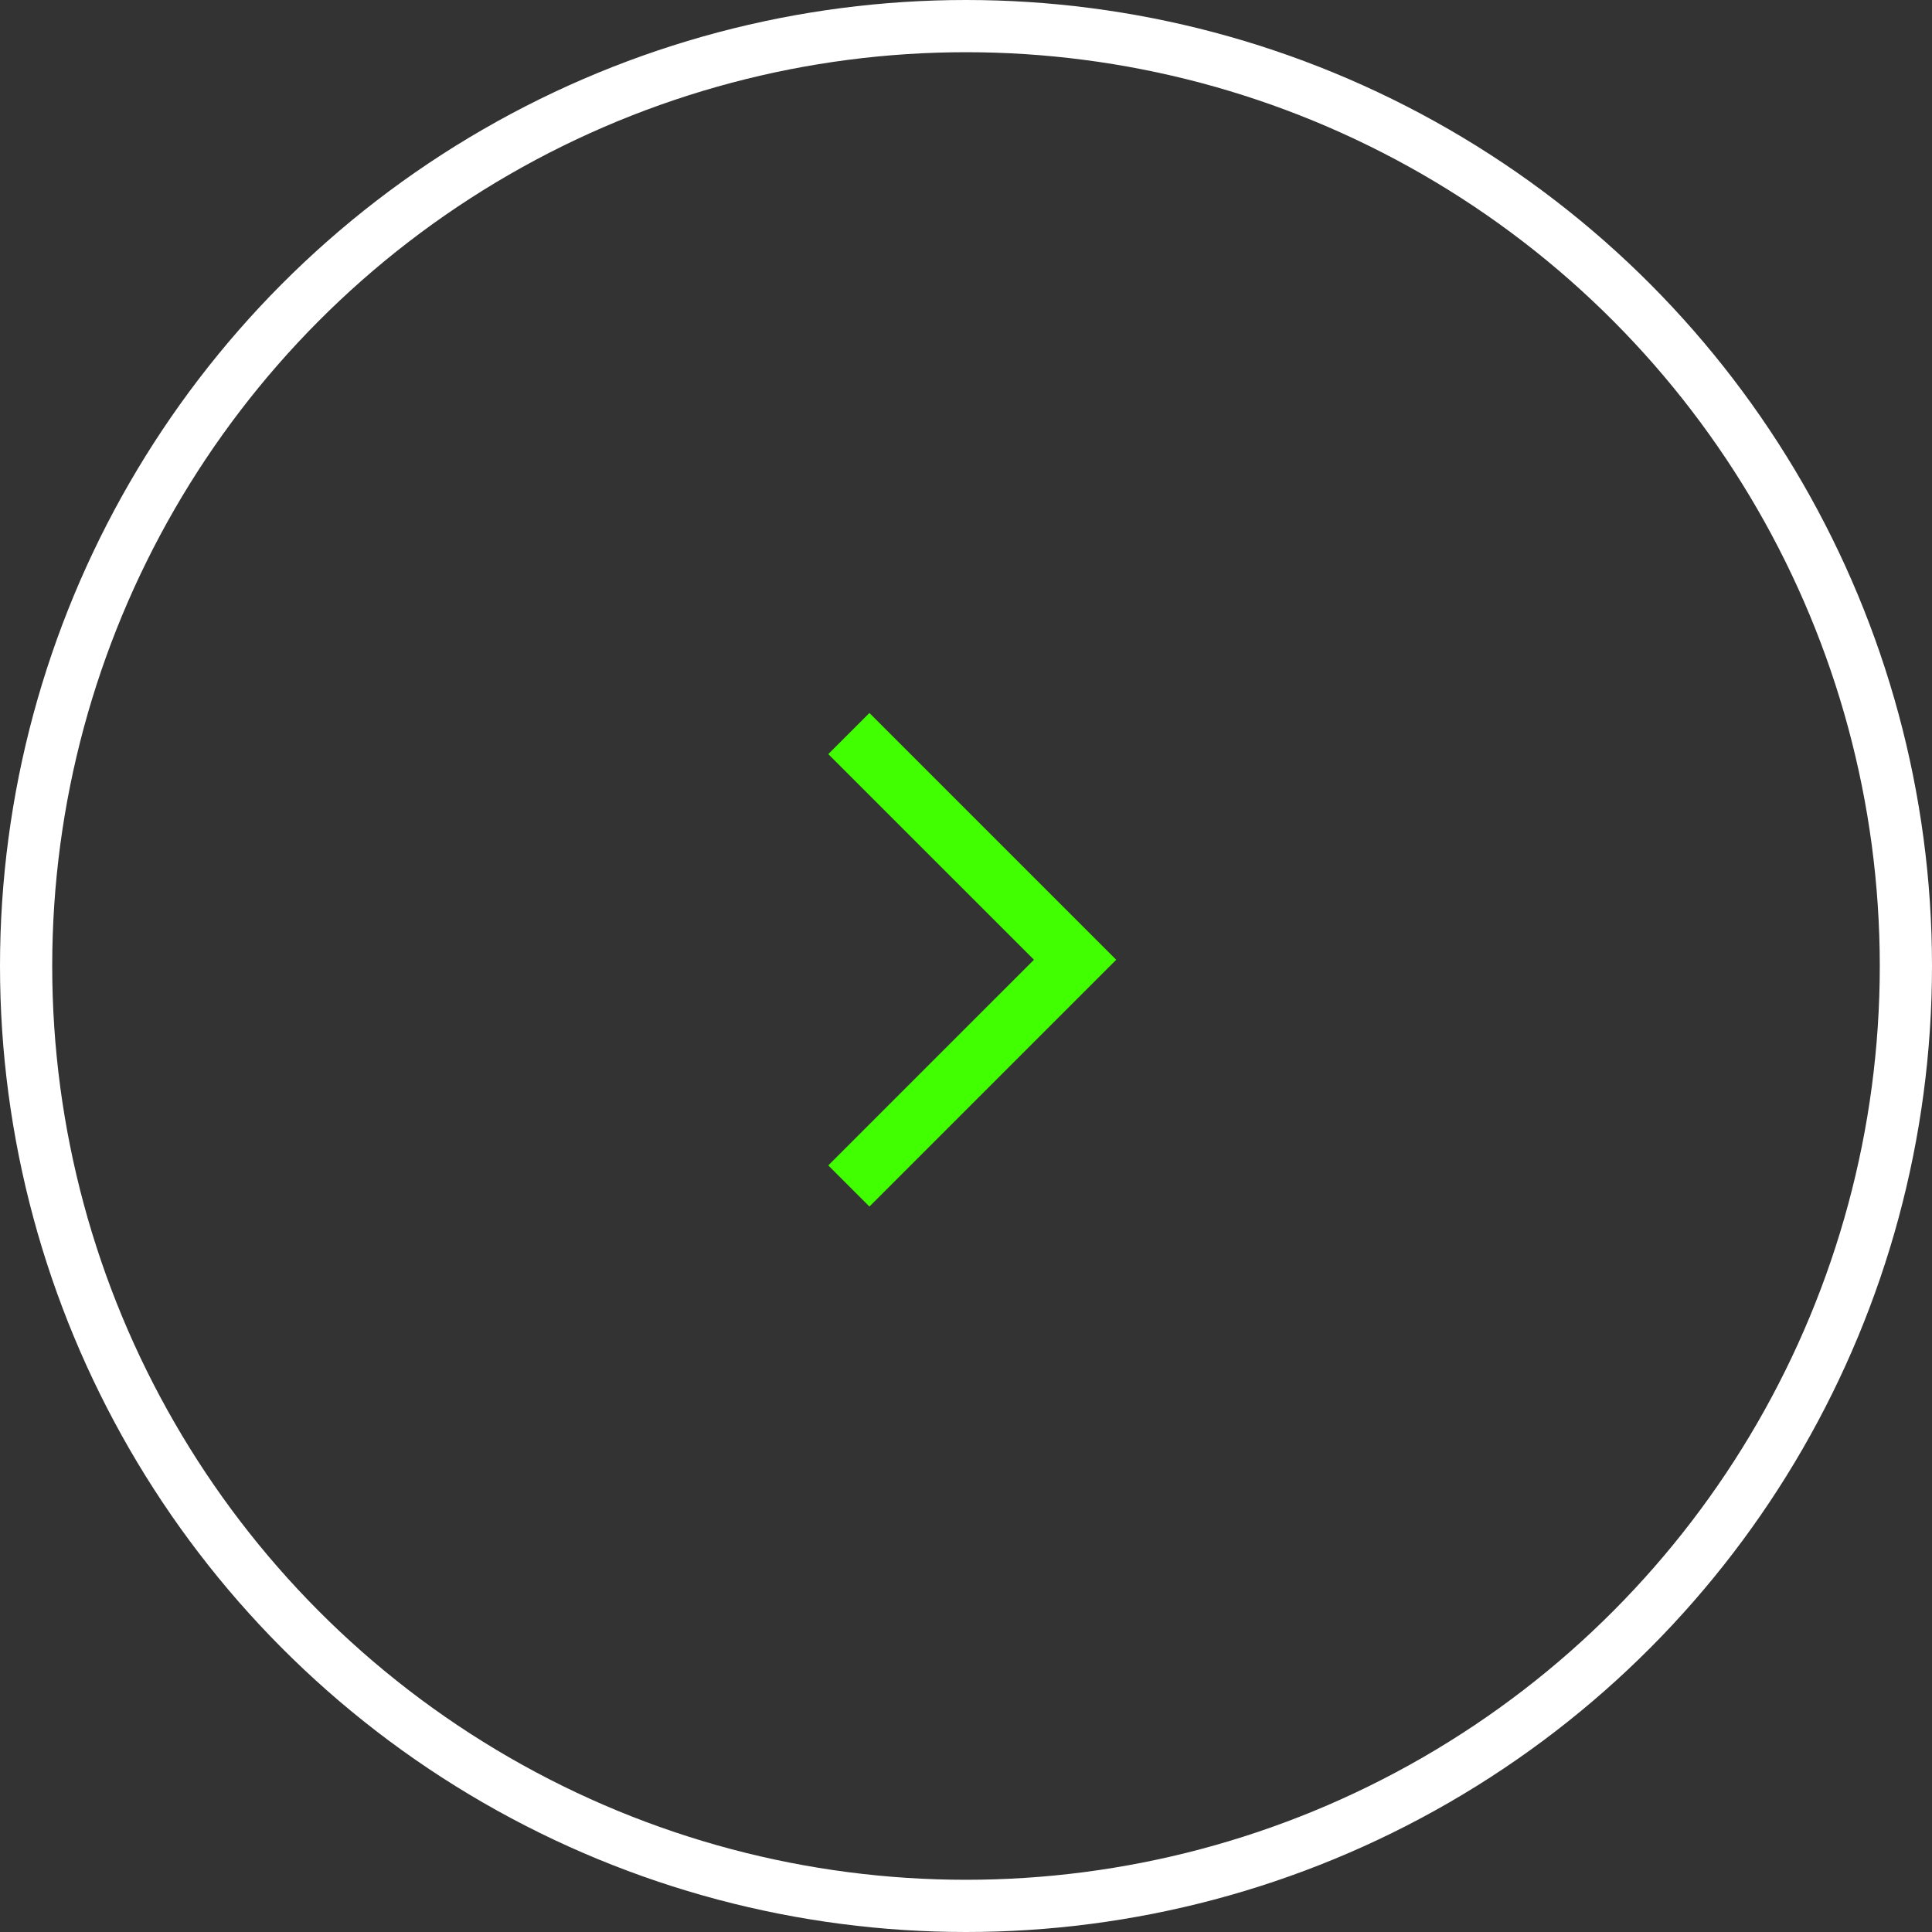 <svg width="74" height="74" viewBox="0 0 74 74" fill="none" xmlns="http://www.w3.org/2000/svg">
<rect x="0" y="0" width="74" height="74" fill="#333333" stroke="none"/>
<circle r="36" transform="matrix(-1 0 0 1 37 37)" stroke="white" stroke-width="2"/>
<path d="M33.301 27.309L42.753 36.761L33.301 46.213L31.725 44.638L39.603 36.761L31.725 28.884L33.301 27.309Z" fill="#41FF00"/>
</svg>

